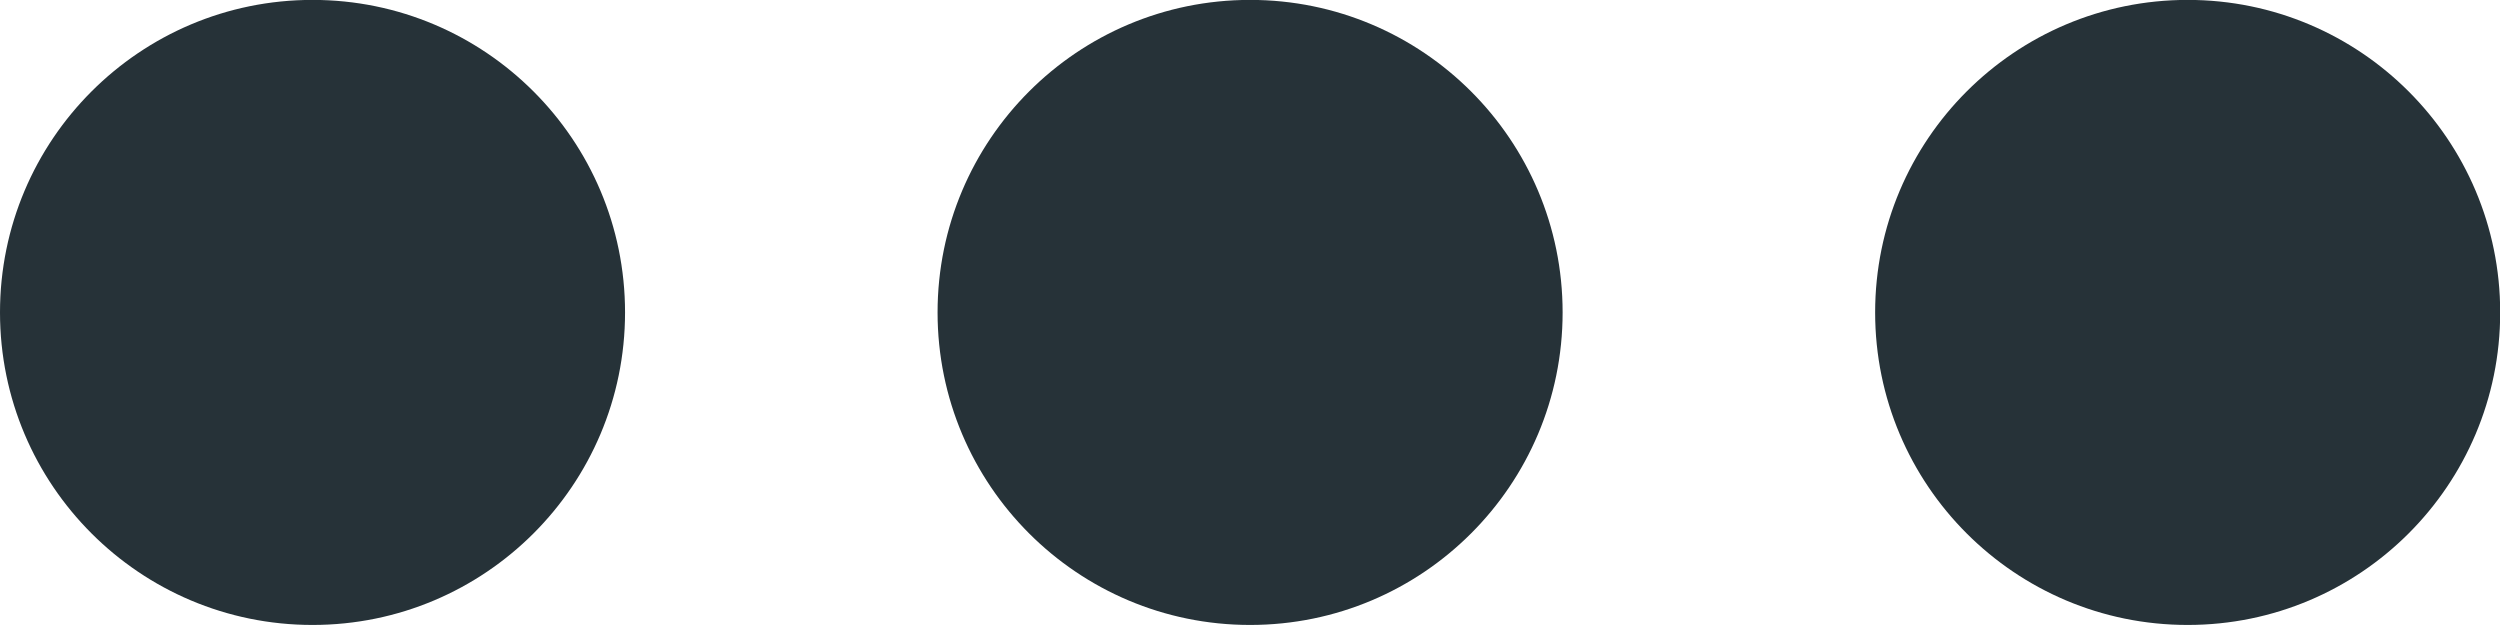 <svg xmlns="http://www.w3.org/2000/svg" width="26.83" height="6.709" viewBox="0 0 26.83 6.709">
  <g id="Group_211" data-name="Group 211" transform="translate(-332.969 -518.993)">
    <circle id="Ellipse_116" data-name="Ellipse 116" cx="3.354" cy="3.354" r="3.354" transform="translate(332.969 518.992)" fill="#263238"/>
    <circle id="Ellipse_117" data-name="Ellipse 117" cx="3.354" cy="3.354" r="3.354" transform="translate(343.031 518.992)" fill="#263238"/>
    <circle id="Ellipse_118" data-name="Ellipse 118" cx="3.354" cy="3.354" r="3.354" transform="translate(353.093 518.992)" fill="#263238"/>
  </g>
</svg>
